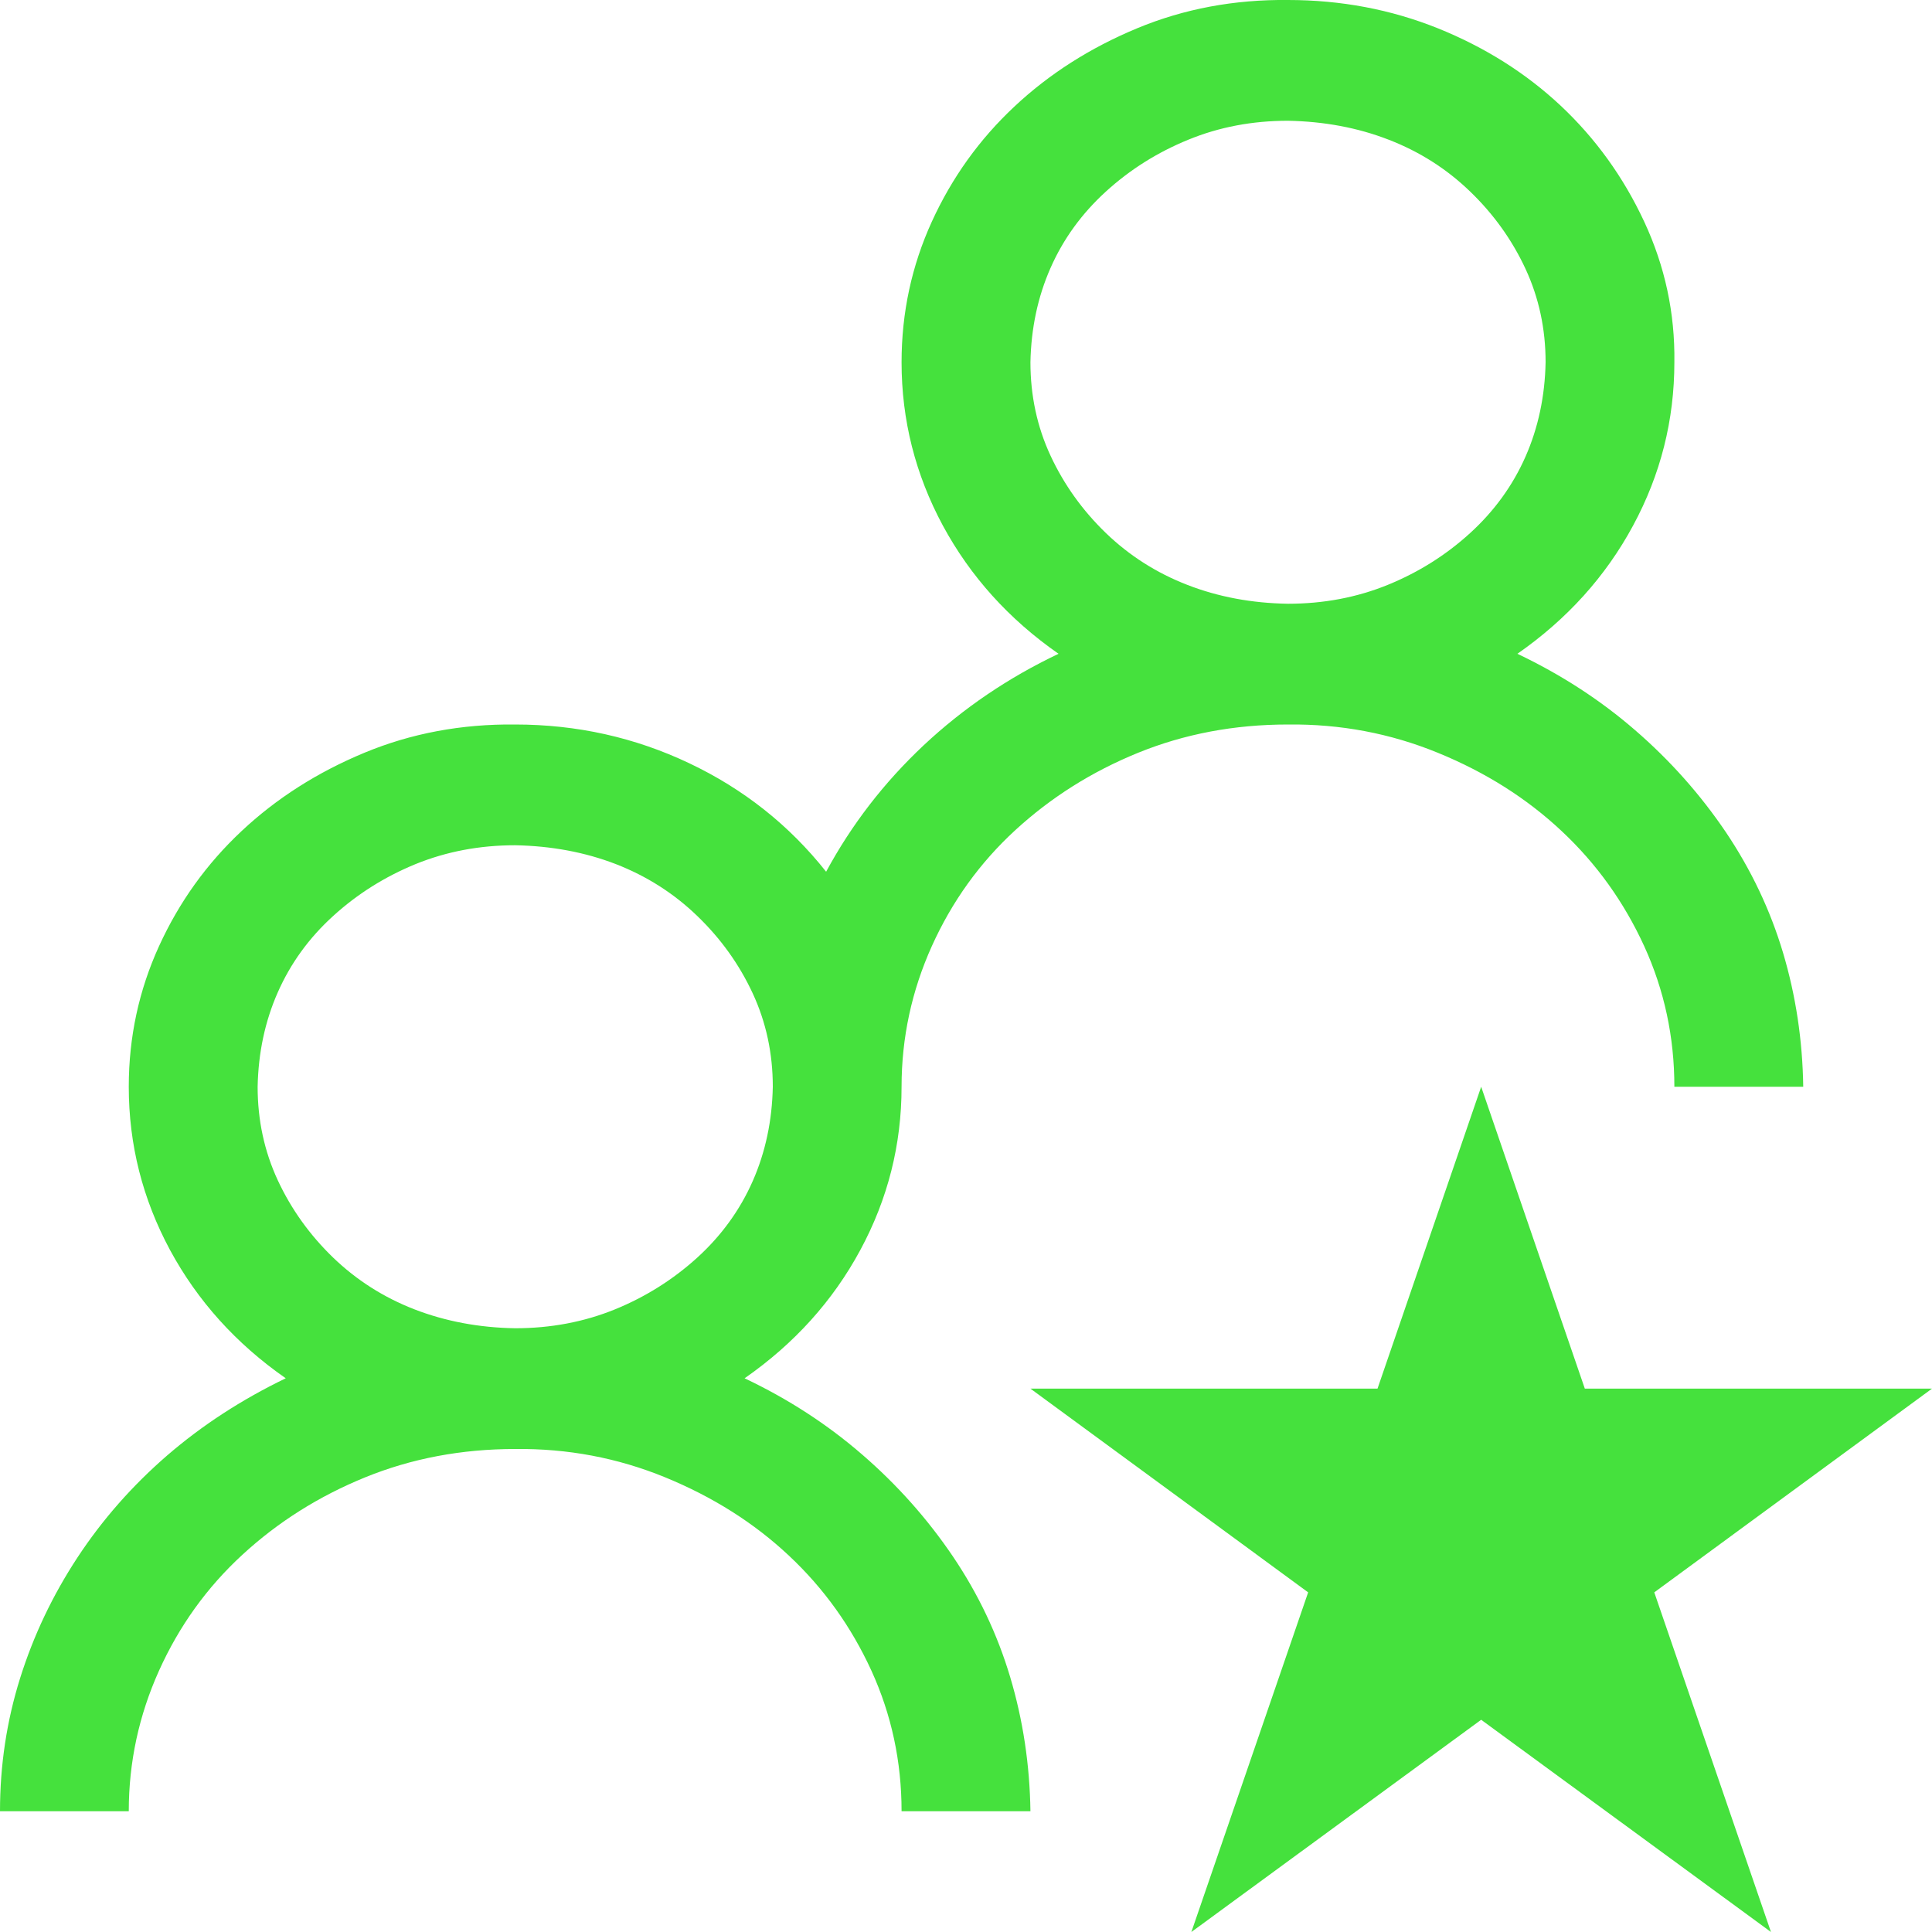 <svg width="20" height="20" viewBox="0 0 20 20" fill="none" xmlns="http://www.w3.org/2000/svg">
<path d="M7.708 14.268C8.16 14.482 8.566 14.746 8.927 15.059C9.288 15.371 9.601 15.723 9.865 16.113C10.129 16.504 10.326 16.921 10.458 17.363C10.59 17.806 10.66 18.268 10.667 18.75H9.333C9.333 18.236 9.229 17.751 9.021 17.295C8.812 16.839 8.528 16.442 8.167 16.104C7.806 15.765 7.378 15.495 6.885 15.293C6.392 15.091 5.875 14.994 5.333 15C4.778 15 4.26 15.098 3.781 15.293C3.302 15.488 2.878 15.755 2.51 16.094C2.142 16.432 1.854 16.833 1.646 17.295C1.438 17.757 1.333 18.242 1.333 18.75H0C0 18.275 0.069 17.816 0.208 17.373C0.347 16.93 0.545 16.514 0.802 16.123C1.059 15.732 1.368 15.381 1.729 15.068C2.09 14.756 2.5 14.489 2.958 14.268C2.444 13.91 2.045 13.467 1.76 12.94C1.476 12.412 1.333 11.849 1.333 11.25C1.333 10.736 1.438 10.251 1.646 9.795C1.854 9.339 2.139 8.942 2.5 8.604C2.861 8.265 3.285 7.995 3.771 7.793C4.257 7.591 4.778 7.494 5.333 7.5C5.972 7.5 6.573 7.634 7.135 7.901C7.698 8.168 8.17 8.542 8.552 9.024C8.816 8.535 9.153 8.099 9.562 7.715C9.972 7.331 10.438 7.015 10.958 6.768C10.444 6.41 10.045 5.967 9.76 5.44C9.476 4.912 9.333 4.349 9.333 3.75C9.333 3.236 9.438 2.751 9.646 2.295C9.854 1.839 10.139 1.442 10.5 1.104C10.861 0.765 11.285 0.495 11.771 0.293C12.257 0.091 12.778 -0.006 13.333 0C13.882 0 14.399 0.098 14.885 0.293C15.371 0.489 15.795 0.756 16.156 1.094C16.517 1.433 16.806 1.833 17.021 2.295C17.236 2.757 17.34 3.242 17.333 3.75C17.333 4.349 17.191 4.912 16.906 5.44C16.622 5.967 16.222 6.41 15.708 6.768C16.16 6.983 16.566 7.246 16.927 7.559C17.288 7.871 17.601 8.223 17.865 8.613C18.128 9.004 18.326 9.421 18.458 9.863C18.59 10.306 18.66 10.768 18.667 11.25H17.333C17.333 10.736 17.229 10.251 17.021 9.795C16.812 9.339 16.528 8.942 16.167 8.604C15.806 8.265 15.379 7.995 14.885 7.793C14.392 7.591 13.875 7.494 13.333 7.5C12.778 7.5 12.26 7.598 11.781 7.793C11.302 7.988 10.879 8.255 10.51 8.594C10.142 8.932 9.854 9.333 9.646 9.795C9.438 10.257 9.333 10.742 9.333 11.25C9.333 11.849 9.191 12.412 8.906 12.94C8.622 13.467 8.222 13.91 7.708 14.268ZM10.667 3.75C10.667 4.095 10.736 4.418 10.875 4.717C11.014 5.016 11.205 5.283 11.448 5.518C11.691 5.752 11.972 5.931 12.292 6.055C12.611 6.179 12.958 6.244 13.333 6.25C13.701 6.25 14.045 6.185 14.365 6.055C14.684 5.925 14.969 5.746 15.219 5.518C15.469 5.29 15.66 5.026 15.792 4.727C15.924 4.427 15.993 4.102 16 3.75C16 3.405 15.931 3.083 15.792 2.783C15.653 2.484 15.462 2.217 15.219 1.983C14.976 1.748 14.694 1.569 14.375 1.446C14.056 1.322 13.708 1.257 13.333 1.25C12.965 1.25 12.621 1.315 12.302 1.446C11.983 1.576 11.698 1.755 11.448 1.983C11.198 2.211 11.007 2.474 10.875 2.774C10.743 3.073 10.674 3.399 10.667 3.75ZM2.667 11.25C2.667 11.595 2.736 11.917 2.875 12.217C3.014 12.516 3.205 12.783 3.448 13.018C3.691 13.252 3.972 13.431 4.292 13.555C4.611 13.678 4.958 13.744 5.333 13.75C5.701 13.75 6.045 13.685 6.365 13.555C6.684 13.425 6.969 13.245 7.219 13.018C7.469 12.79 7.66 12.526 7.792 12.227C7.924 11.927 7.993 11.602 8 11.25C8 10.905 7.931 10.583 7.792 10.283C7.653 9.984 7.462 9.717 7.219 9.483C6.976 9.248 6.694 9.069 6.375 8.945C6.056 8.822 5.708 8.757 5.333 8.75C4.965 8.75 4.622 8.815 4.302 8.945C3.983 9.076 3.698 9.255 3.448 9.483C3.198 9.71 3.007 9.974 2.875 10.274C2.743 10.573 2.674 10.899 2.667 11.25ZM18.333 20L15.333 17.803L12.333 20L13.542 16.484L10.667 14.375H14.26L15.333 11.25L16.406 14.375H20L17.125 16.484L18.333 20Z" fill="#45E13D"/>
</svg>
